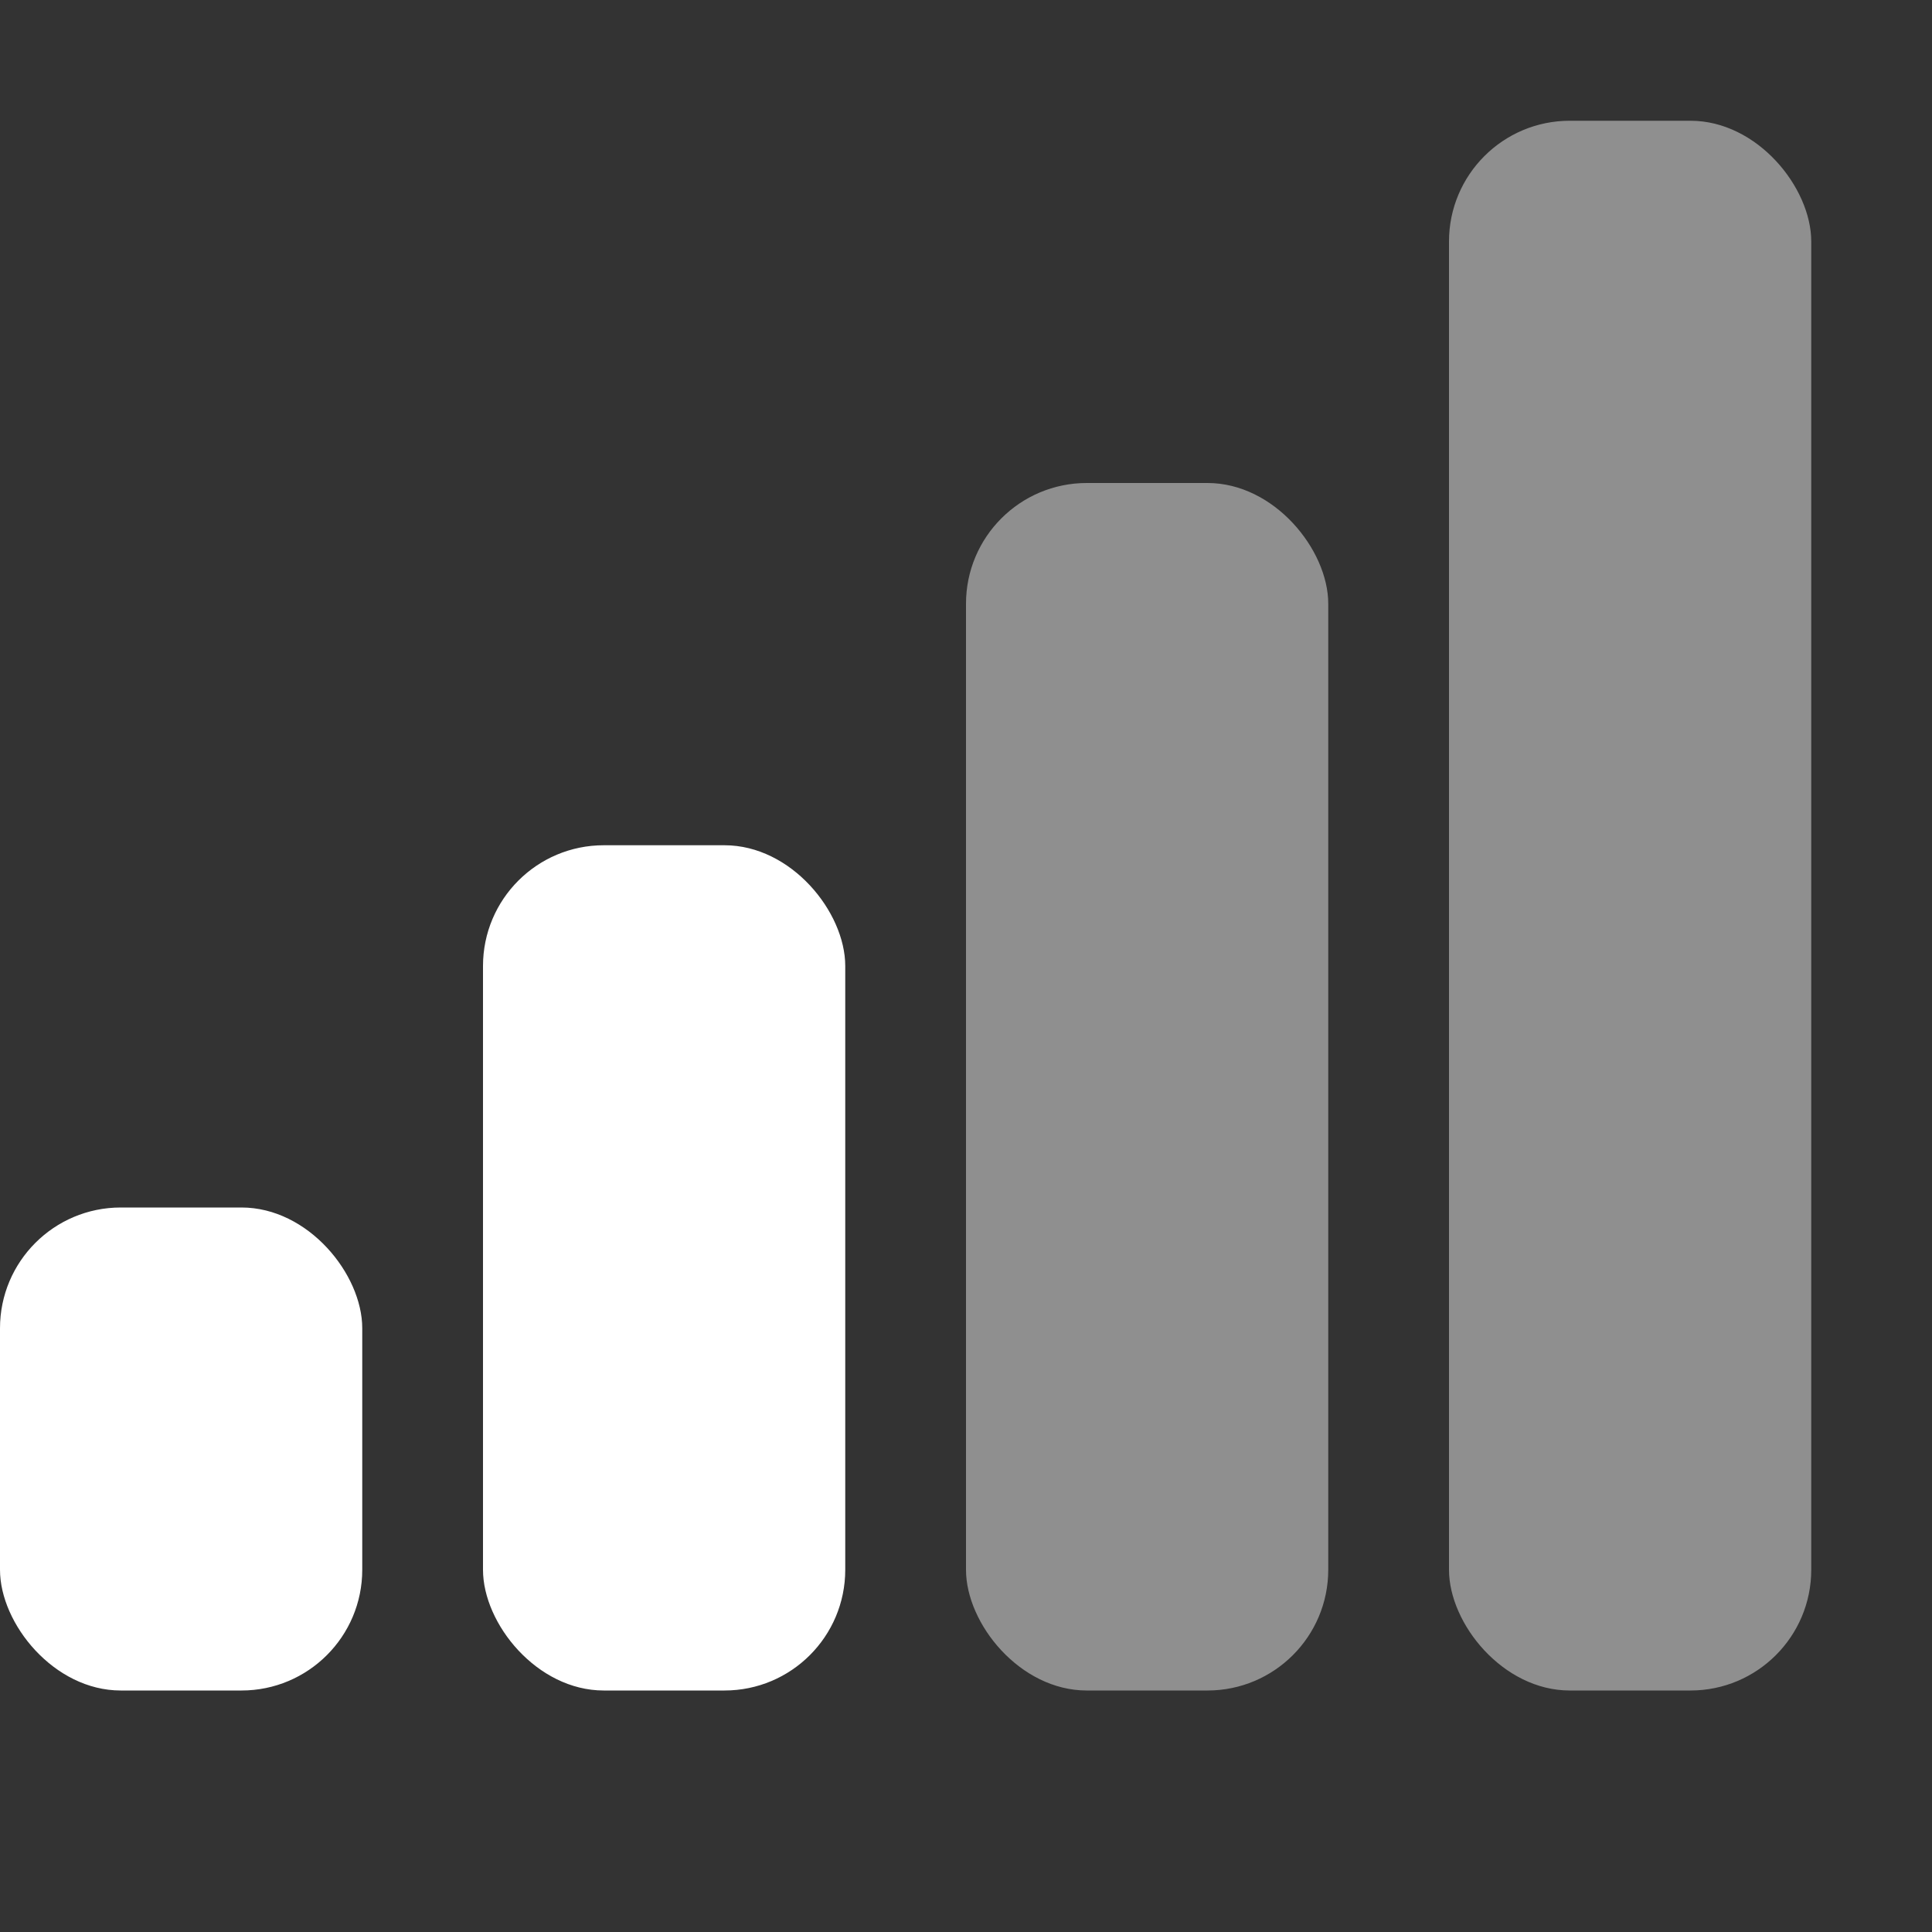 <?xml version="1.0" encoding="UTF-8" standalone="no"?>
<!-- Created with Inkscape (http://www.inkscape.org/) -->

<svg
   xmlns:dc="http://purl.org/dc/elements/1.1/"
   xmlns:cc="http://creativecommons.org/ns#"
   xmlns:rdf="http://www.w3.org/1999/02/22-rdf-syntax-ns#"
   xmlns:svg="http://www.w3.org/2000/svg"
   xmlns="http://www.w3.org/2000/svg"
   xmlns:sodipodi="http://sodipodi.sourceforge.net/DTD/sodipodi-0.dtd"
   xmlns:inkscape="http://www.inkscape.org/namespaces/inkscape"
   id="svg2"
   height="16"
   width="16"
   version="1.0"
   inkscape:version="0.48.5 r10040"
   sodipodi:docname="network-cellular-signal-ok-symbolic.svg">
  <rect width="100%" height="100%" fill="#333333" stroke="none"/>
  <defs
     id="defs213375" />
  <sodipodi:namedview
     pagecolor="#ffffff"
     bordercolor="#666666"
     borderopacity="1"
     objecttolerance="10"
     gridtolerance="10"
     guidetolerance="10"
     inkscape:pageopacity="0"
     inkscape:pageshadow="2"
     inkscape:window-width="640"
     inkscape:window-height="480"
     id="namedview213373"
     showgrid="false"
     inkscape:zoom="14.75"
     inkscape:cx="8"
     inkscape:cy="8"
     inkscape:window-x="0"
     inkscape:window-y="24"
     inkscape:window-maximized="0"
     inkscape:current-layer="svg2" />
  <g
     id="layer1"
     style="fill:#ffffff">
    <rect
       id="rect2979"
       style="opacity:0.45;color:#000000;fill:#ffffff"
       rx="1"
       height="13"
       width="3"
       y="1"
       x="12" />
    <rect
       id="rect2981"
       style="opacity:0.45;color:#000000;fill:#ffffff"
       rx="1"
       height="10"
       width="3"
       y="4"
       x="8" />
    <rect
       id="rect2983"
       style="color:#000000;fill:#ffffff"
       rx="1"
       height="7"
       width="3"
       y="7"
       x="4" />
    <rect
       id="rect2985"
       style="color:#000000;fill:#ffffff"
       rx="1"
       height="4"
       width="3"
       y="10"
       x="0" />
  </g>
</svg>
